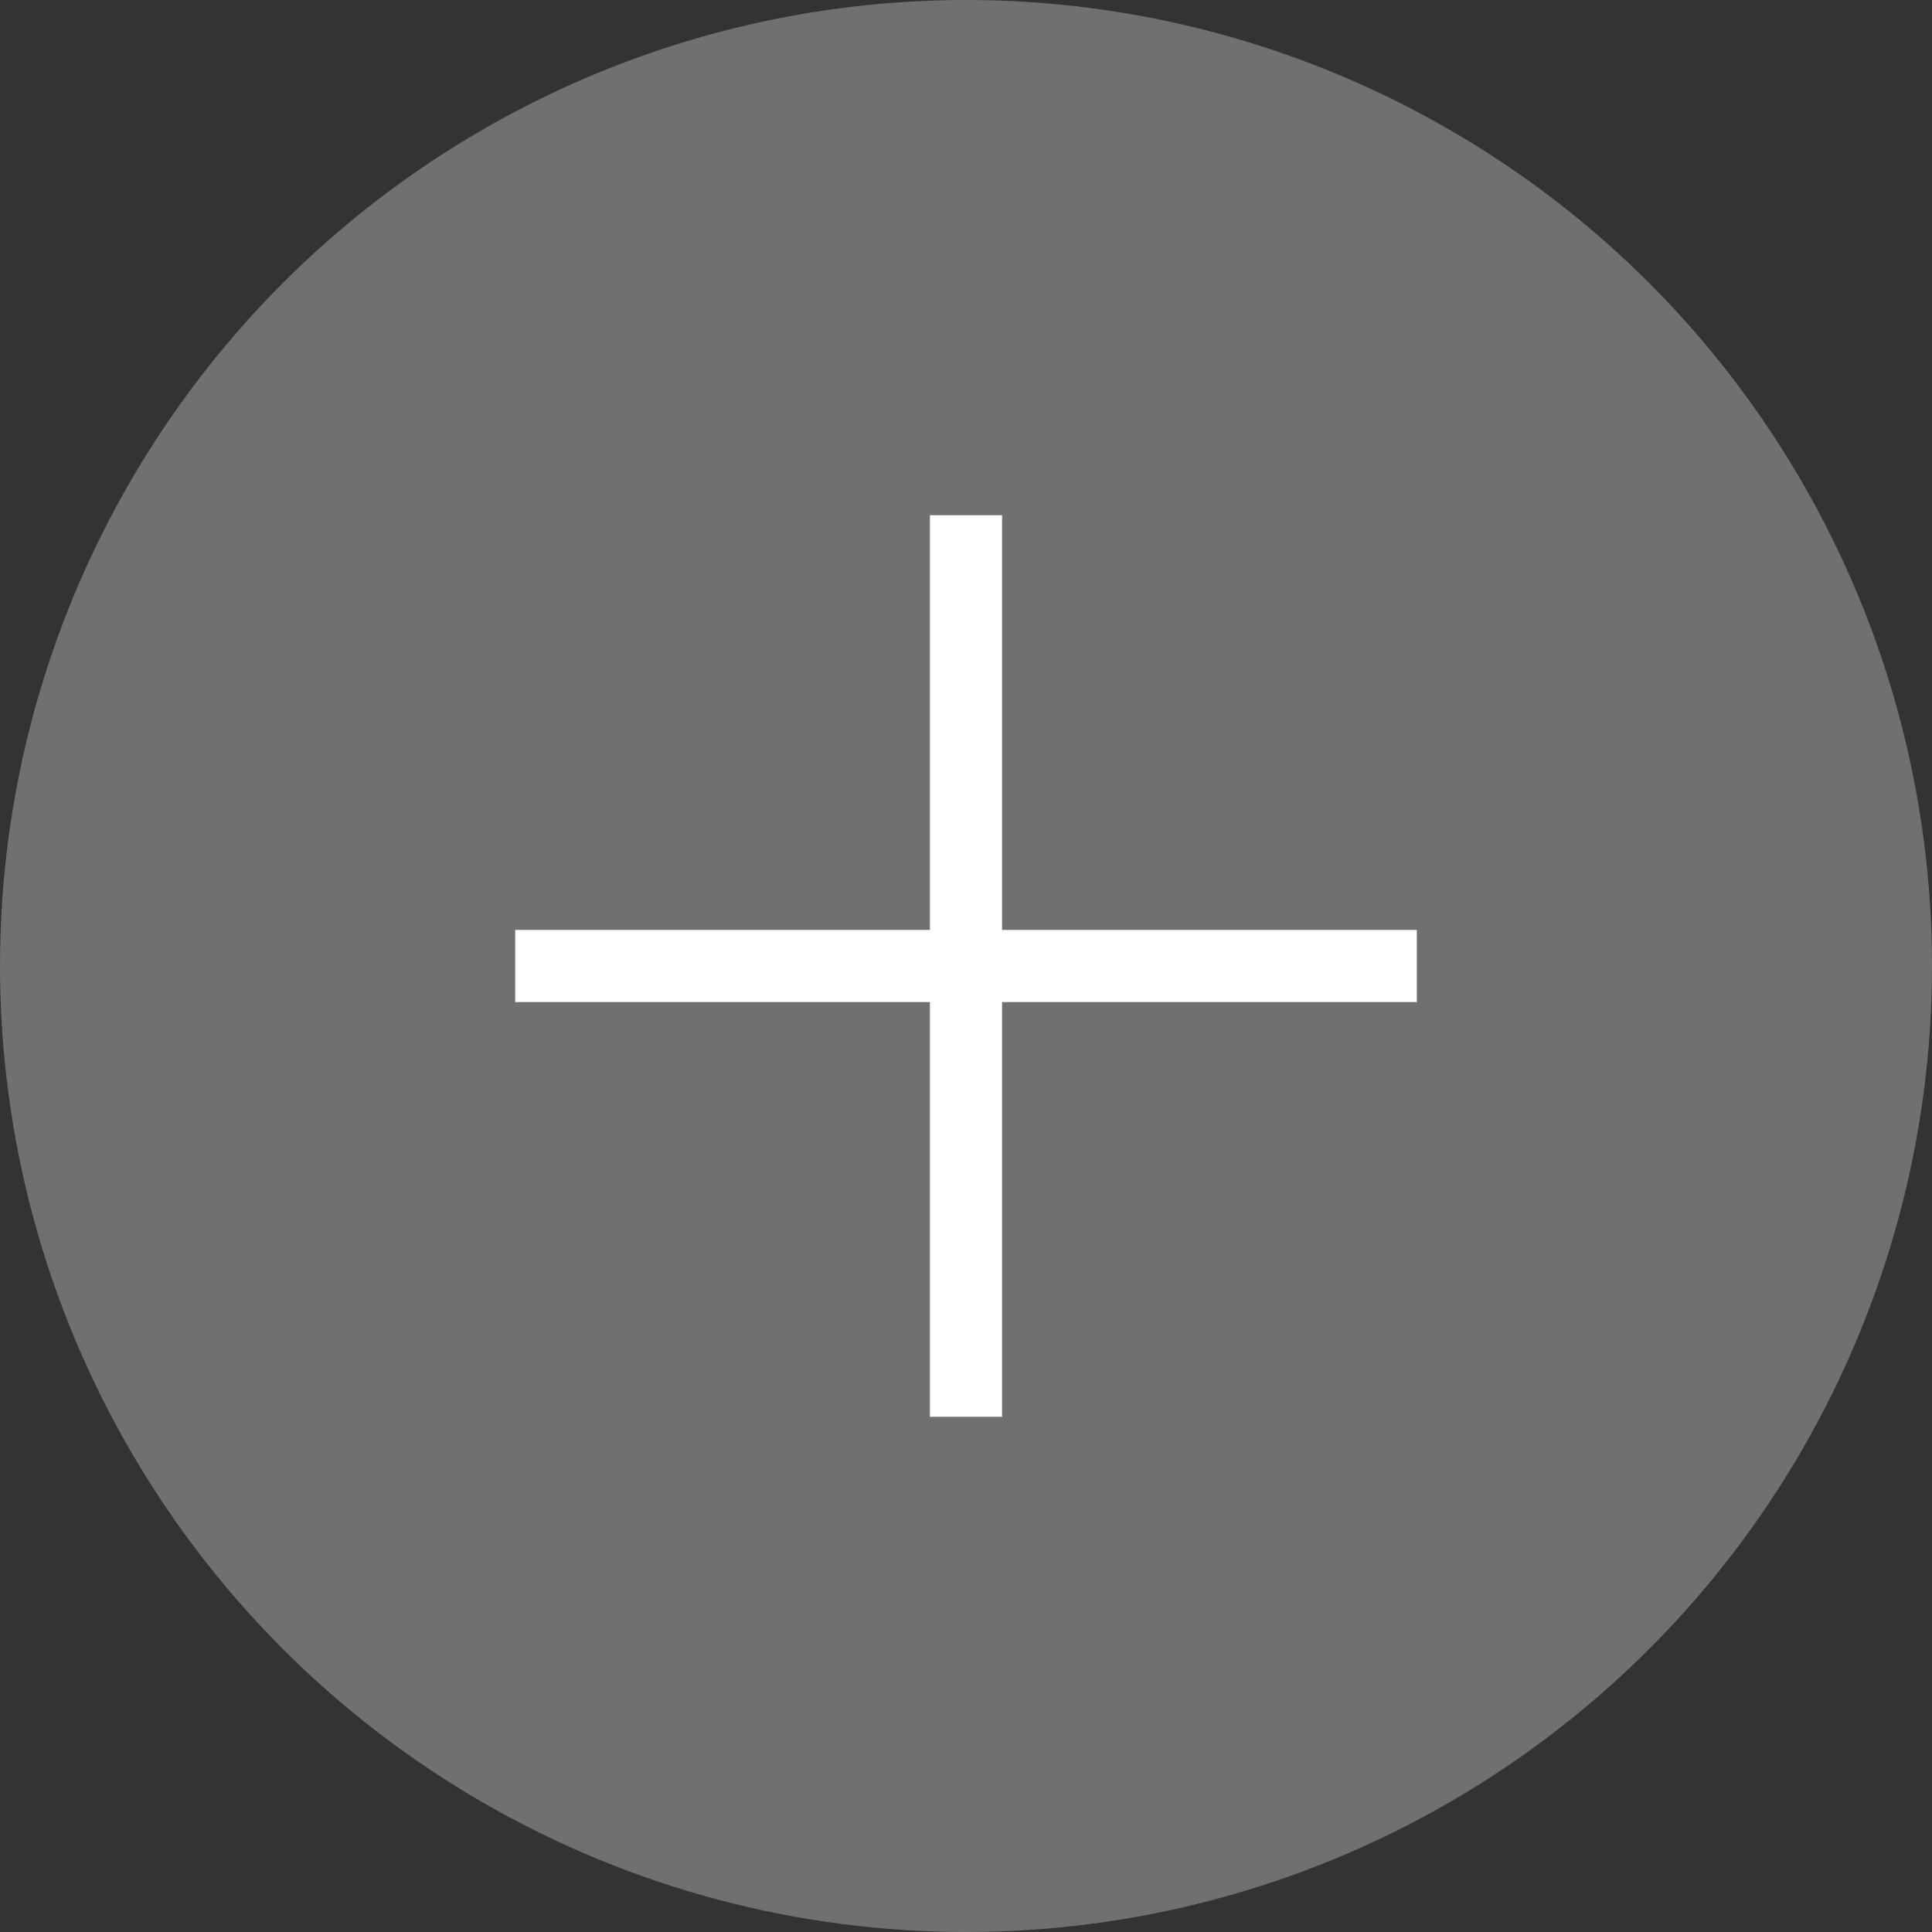 <svg xmlns="http://www.w3.org/2000/svg" viewBox="0 0 30 30"><rect x="0" y="0" width="30" height="30" fill="#333333" stroke="none"/><defs><style>.cls-1,.cls-2{fill:#fff;}.cls-1{opacity:0.3;}</style></defs><title>add-icon_1</title><g id="Layer_2" data-name="Layer 2"><g id="Layer_1-2" data-name="Layer 1"><circle class="cls-1" cx="15" cy="15" r="15"/><polygon class="cls-2" points="22 15.56 15.56 15.56 15.56 22 14.44 22 14.44 15.56 8 15.56 8 14.44 14.44 14.44 14.44 8 15.56 8 15.56 14.44 22 14.44 22 15.56"/></g></g></svg>